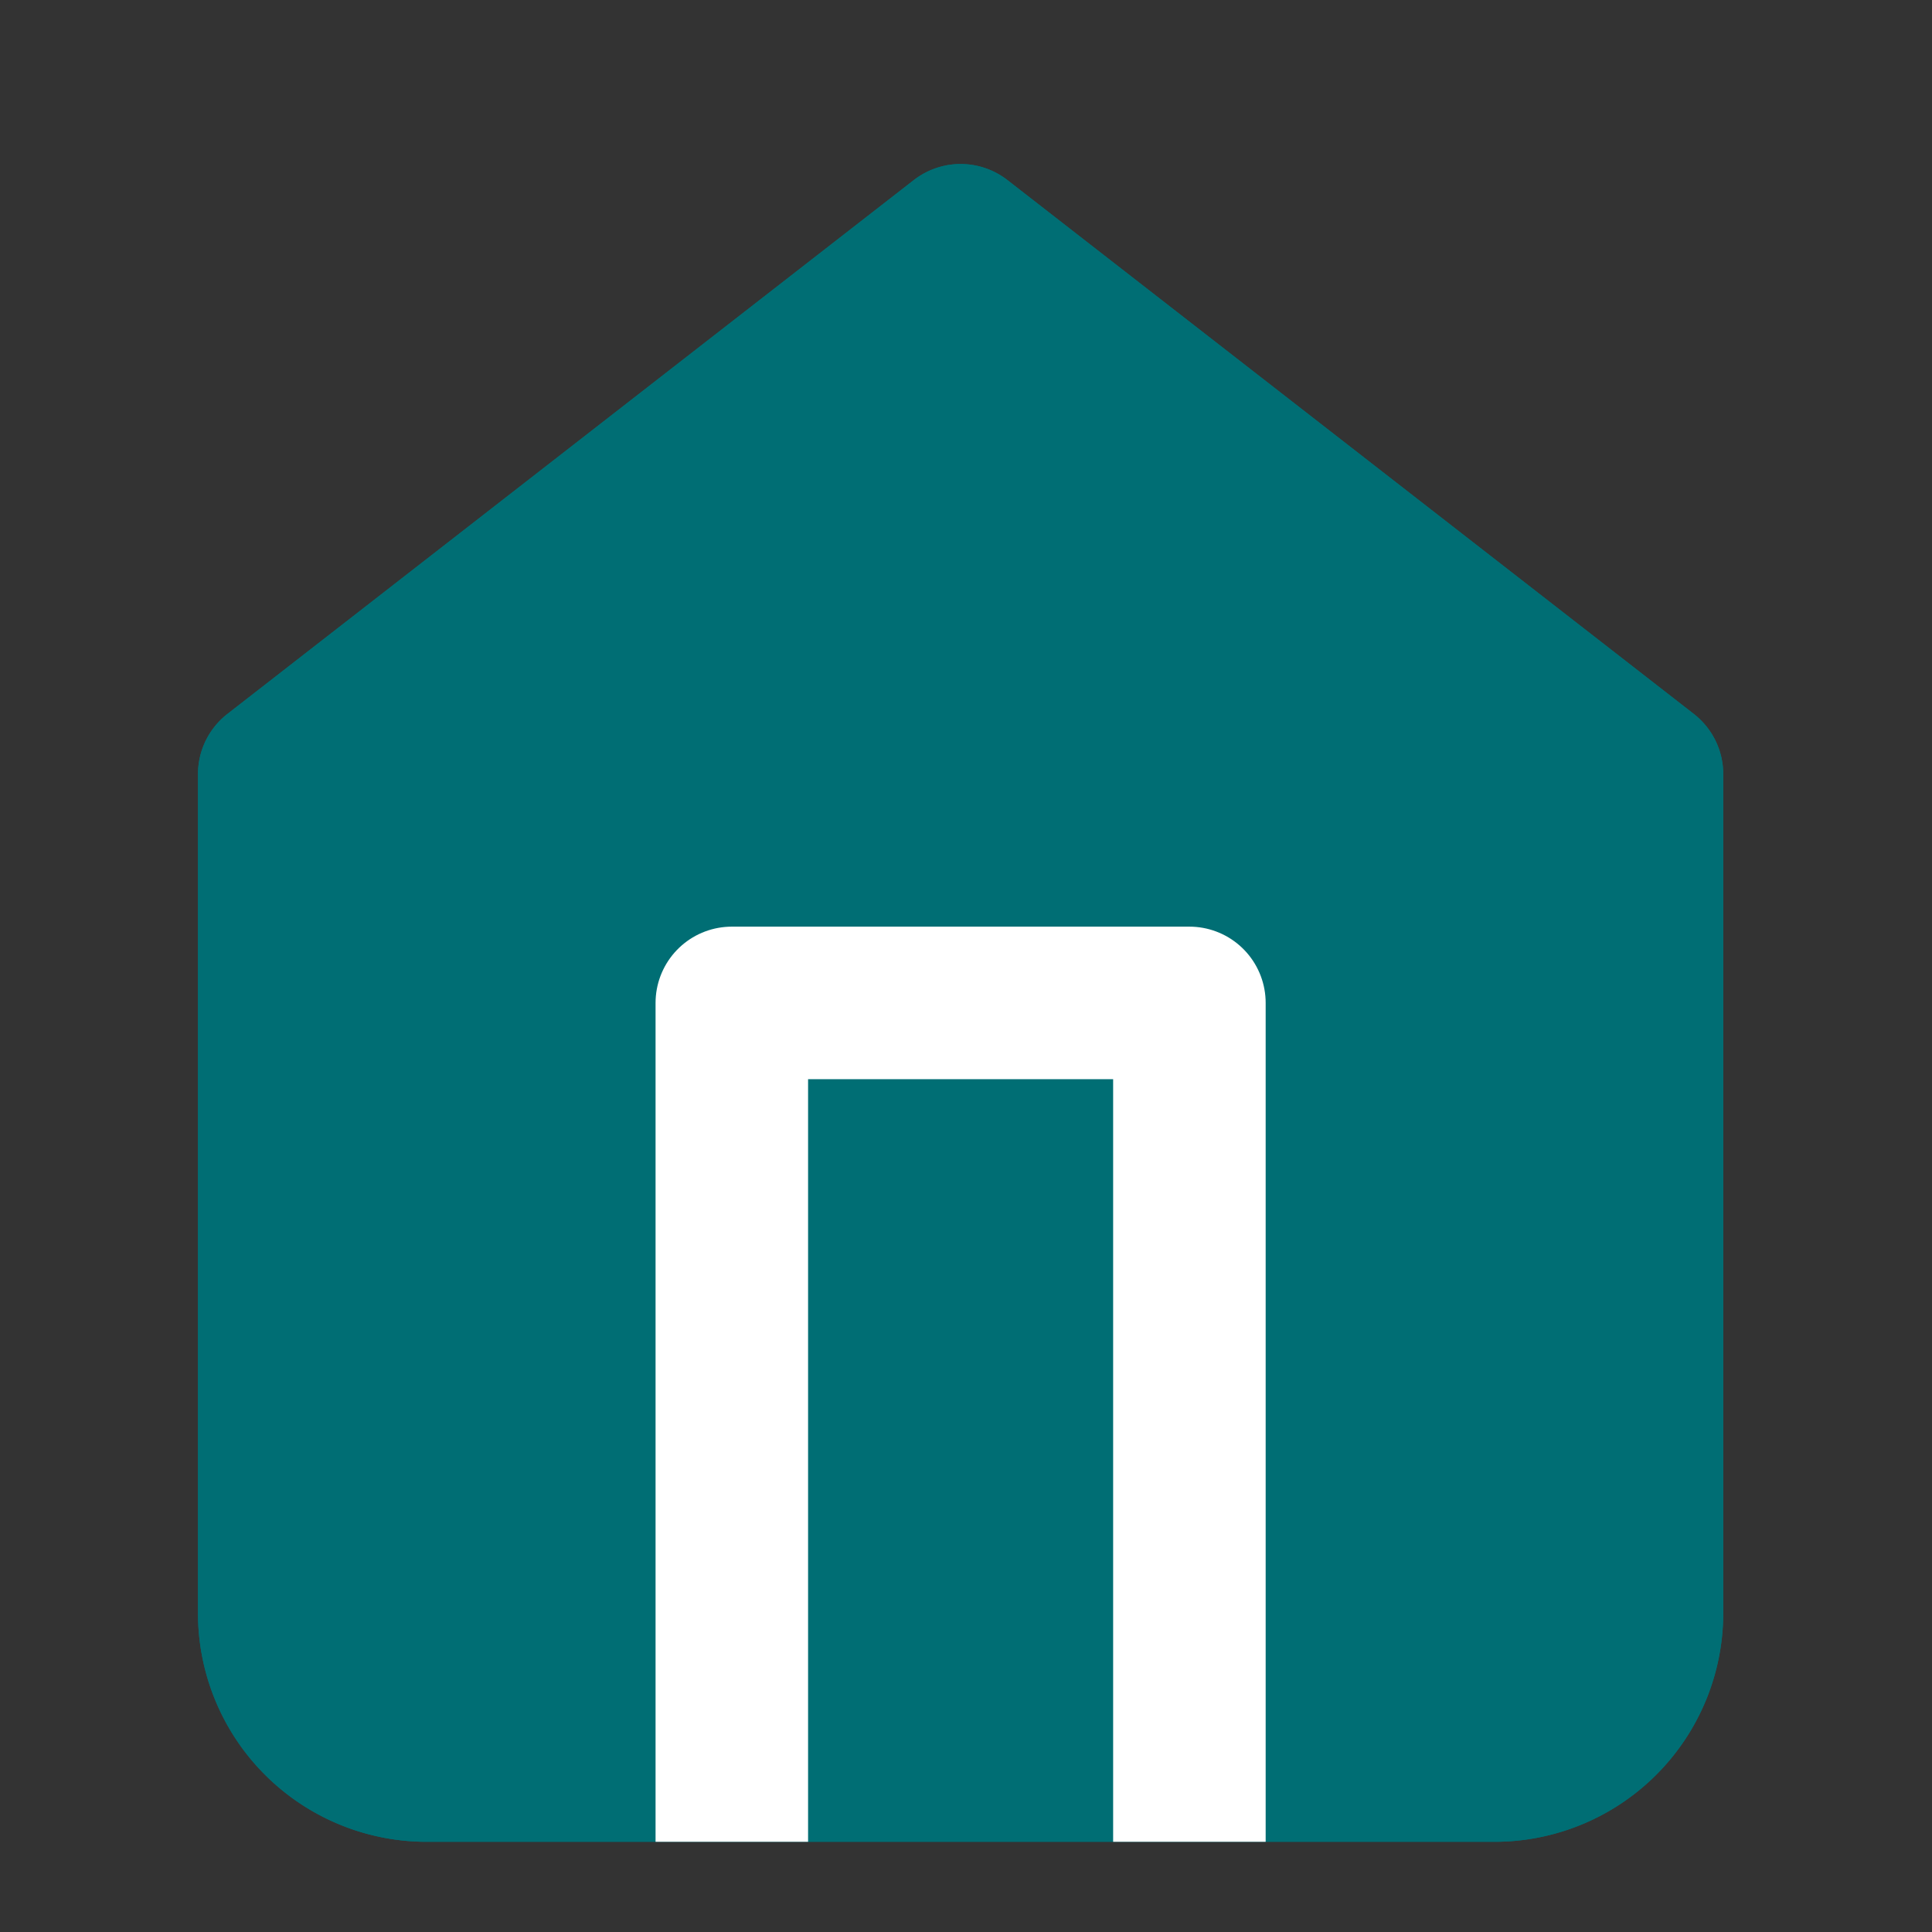 <svg width="19" height="19" viewBox="0 0 19 19" fill="none" xmlns="http://www.w3.org/2000/svg">
    <rect x="0" y="0" width="19" height="19" fill="#333333" stroke="none"/>
    <g clip-path="url(#stkepkzxda)" stroke-width="1.5" stroke-linejoin="round">
        <path d="m2.697 7.613 6.75-5.25 6.75 5.25v8.25a1.5 1.5 0 0 1-1.5 1.5h-10.5a1.5 1.5 0 0 1-1.5-1.5v-8.25z" stroke="#006E74" stroke-linecap="round"/>
        <path d="m2.697 7.613 6.75-5.25 6.75 5.25v8.25a1.5 1.5 0 0 1-1.5 1.5h-10.5a1.5 1.5 0 0 1-1.5-1.5v-8.25z" fill="#006E74" stroke="#006E74" stroke-linecap="round"/>
        <path d="M7.197 17.363v-7.5h4.5v7.5" stroke="#fff" stroke-linecap="square"/>
    </g>
    <defs>
        <clipPath id="stkepkzxda">
            <path fill="#fff" transform="translate(.447 .863)" d="M0 0h18v18H0z"/>
        </clipPath>
    </defs>
</svg>
